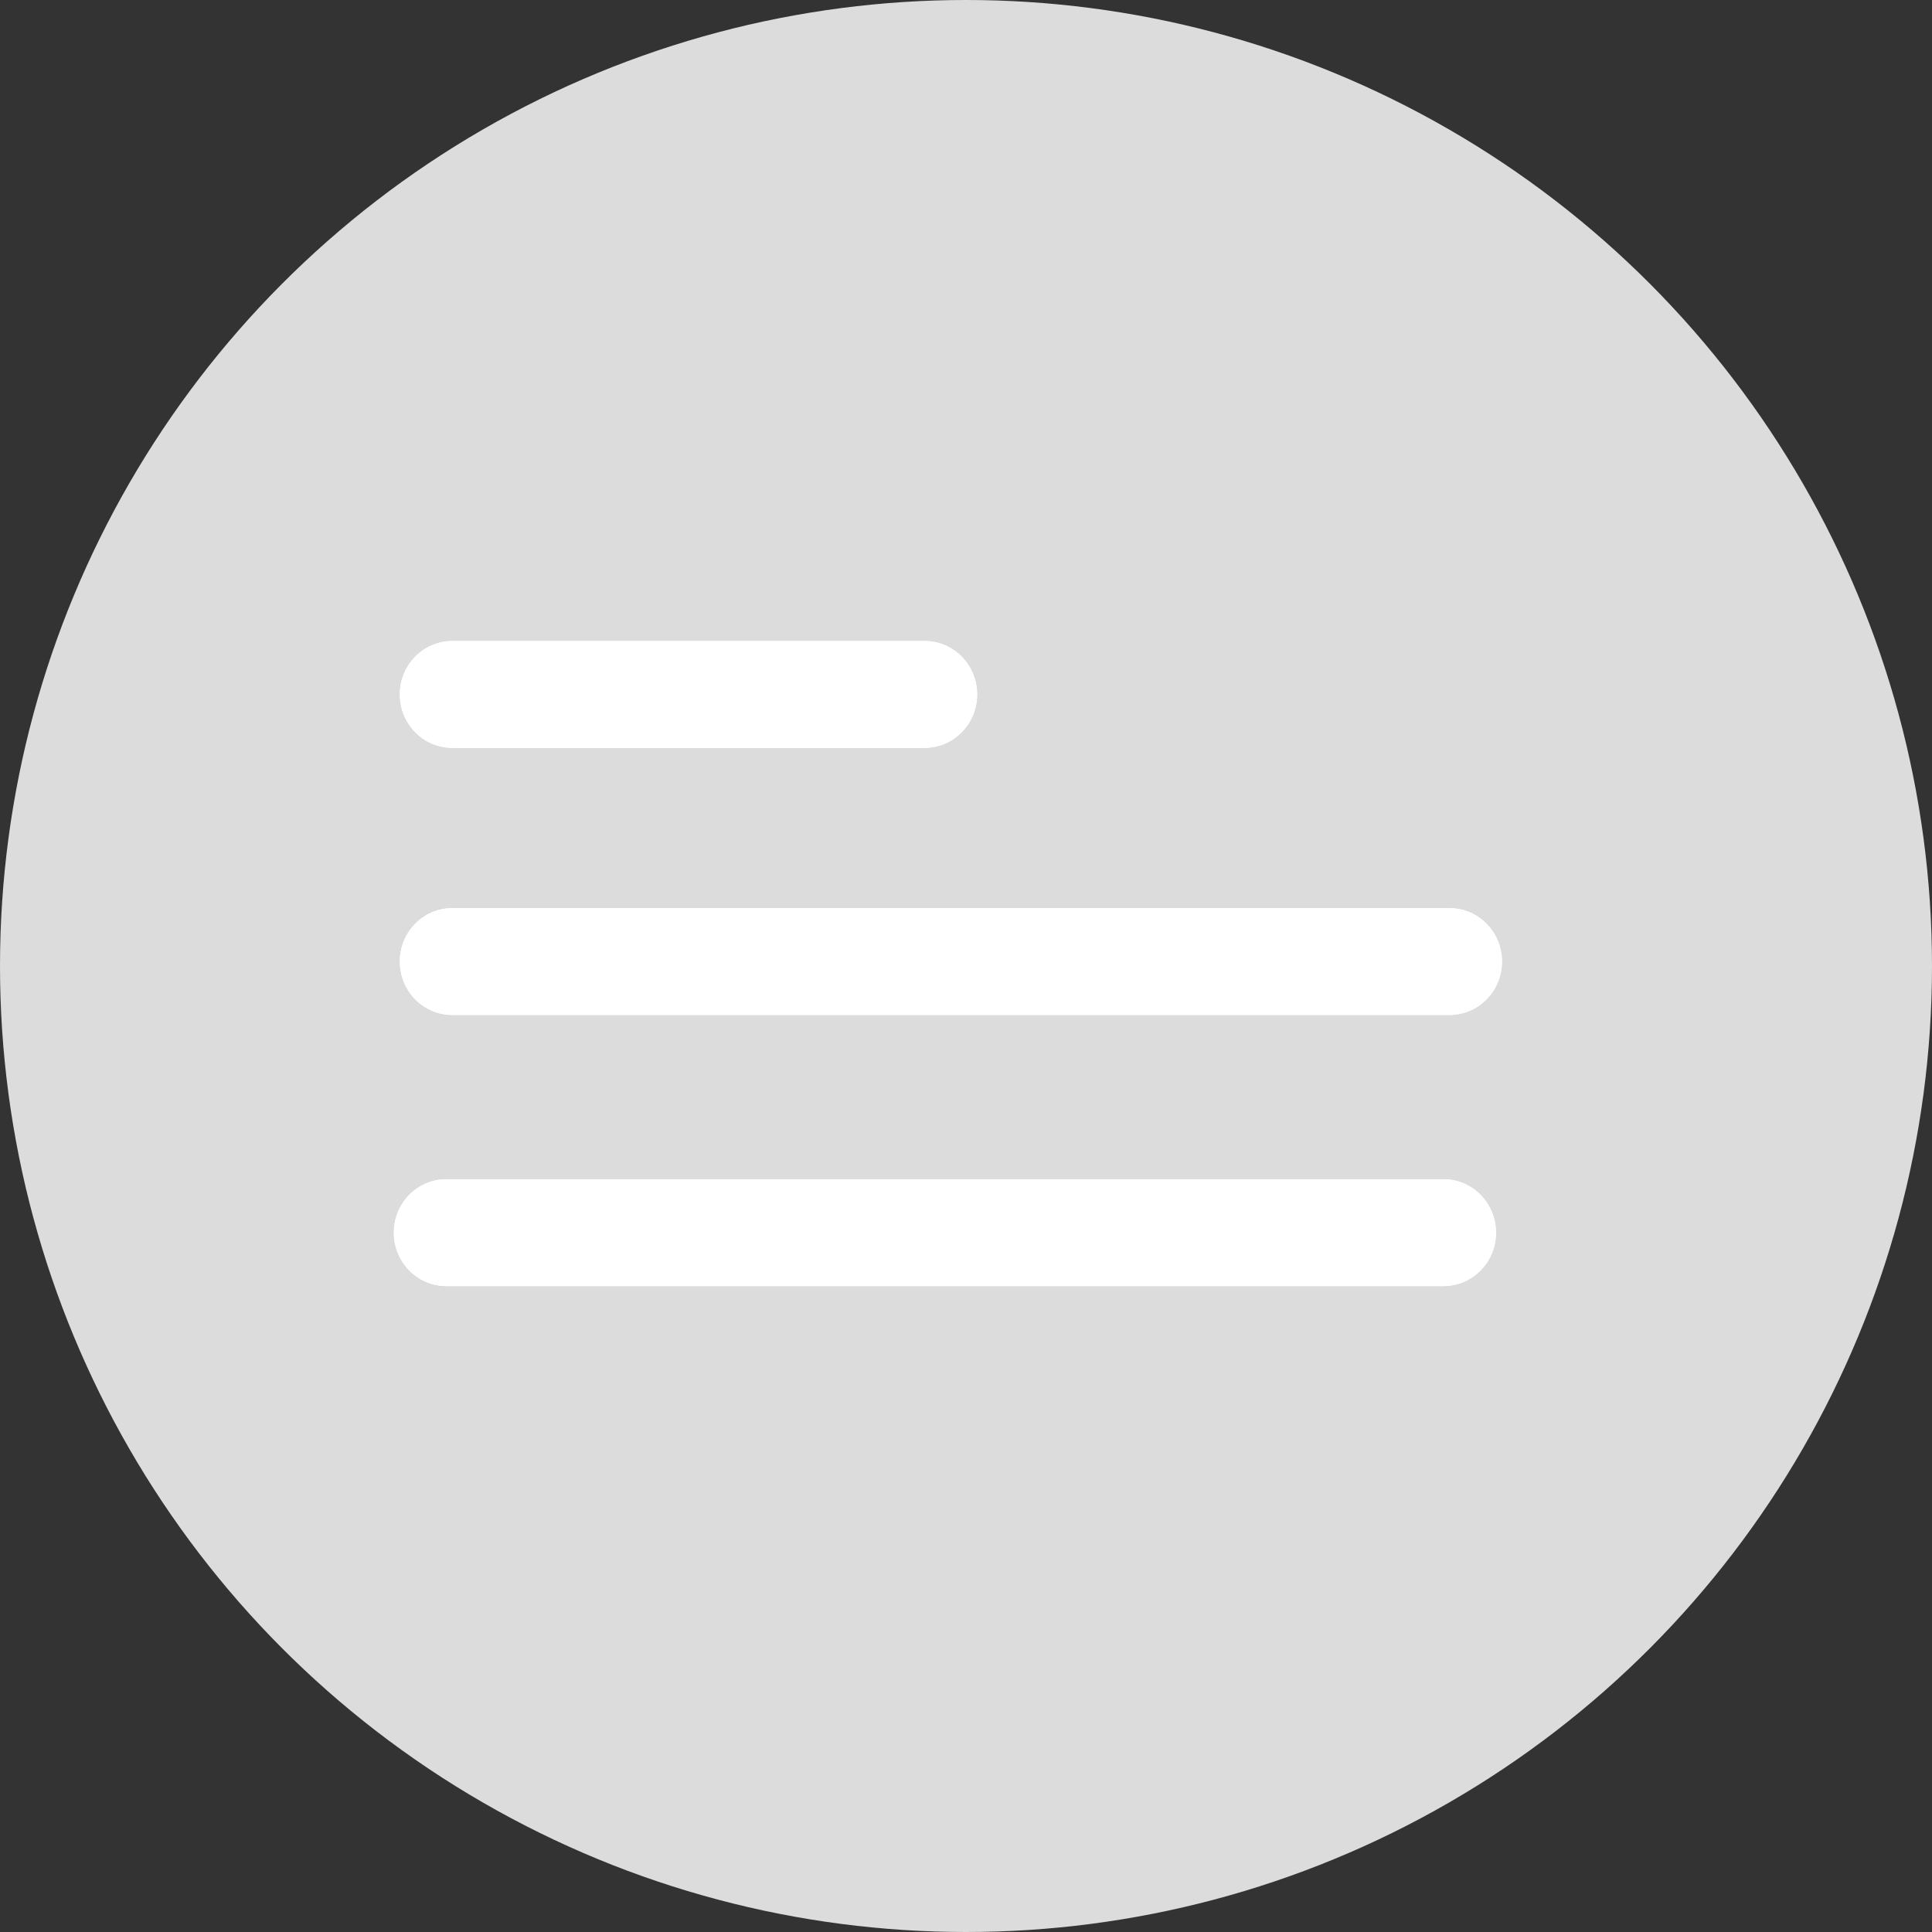 <svg width="126" height="126" viewBox="0 0 126 126" fill="none" xmlns="http://www.w3.org/2000/svg">
<rect x="0" y="0" width="126" height="126" fill="#333333" stroke="none"/>
<circle cx="63" cy="63" r="63" fill="#DCDCDC"/>
<path fill-rule="evenodd" clip-rule="evenodd" d="M26.074 45.289C26.074 43.365 27.607 41.805 29.497 41.805H60.304C62.194 41.805 63.727 43.365 63.727 45.289C63.727 47.213 62.194 48.773 60.304 48.773H29.497C27.607 48.773 26.074 47.213 26.074 45.289ZM26.074 62.709C26.074 60.785 27.607 59.225 29.497 59.225H94.533C96.424 59.225 97.956 60.785 97.956 62.709C97.956 64.633 96.424 66.193 94.533 66.193H29.497C27.607 66.193 26.074 64.633 26.074 62.709Z" fill="white"/>
<path fill-rule="evenodd" clip-rule="evenodd" d="M26.074 45.289C26.074 43.365 27.607 41.805 29.497 41.805H60.304C62.194 41.805 63.727 43.365 63.727 45.289C63.727 47.213 62.194 48.773 60.304 48.773H29.497C27.607 48.773 26.074 47.213 26.074 45.289ZM26.074 62.709C26.074 60.785 27.607 59.225 29.497 59.225H94.533C96.424 59.225 97.956 60.785 97.956 62.709C97.956 64.633 96.424 66.193 94.533 66.193H29.497C27.607 66.193 26.074 64.633 26.074 62.709Z" fill="white"/>
<path fill-rule="evenodd" clip-rule="evenodd" d="M25.684 80.39C25.684 78.466 27.216 76.906 29.107 76.906H94.142C96.033 76.906 97.566 78.466 97.566 80.39C97.566 82.314 96.033 83.874 94.142 83.874H29.107C27.216 83.874 25.684 82.314 25.684 80.39Z" fill="white"/>
<path fill-rule="evenodd" clip-rule="evenodd" d="M25.684 80.39C25.684 78.466 27.216 76.906 29.107 76.906H94.142C96.033 76.906 97.566 78.466 97.566 80.39C97.566 82.314 96.033 83.874 94.142 83.874H29.107C27.216 83.874 25.684 82.314 25.684 80.39Z" fill="white"/>
</svg>
